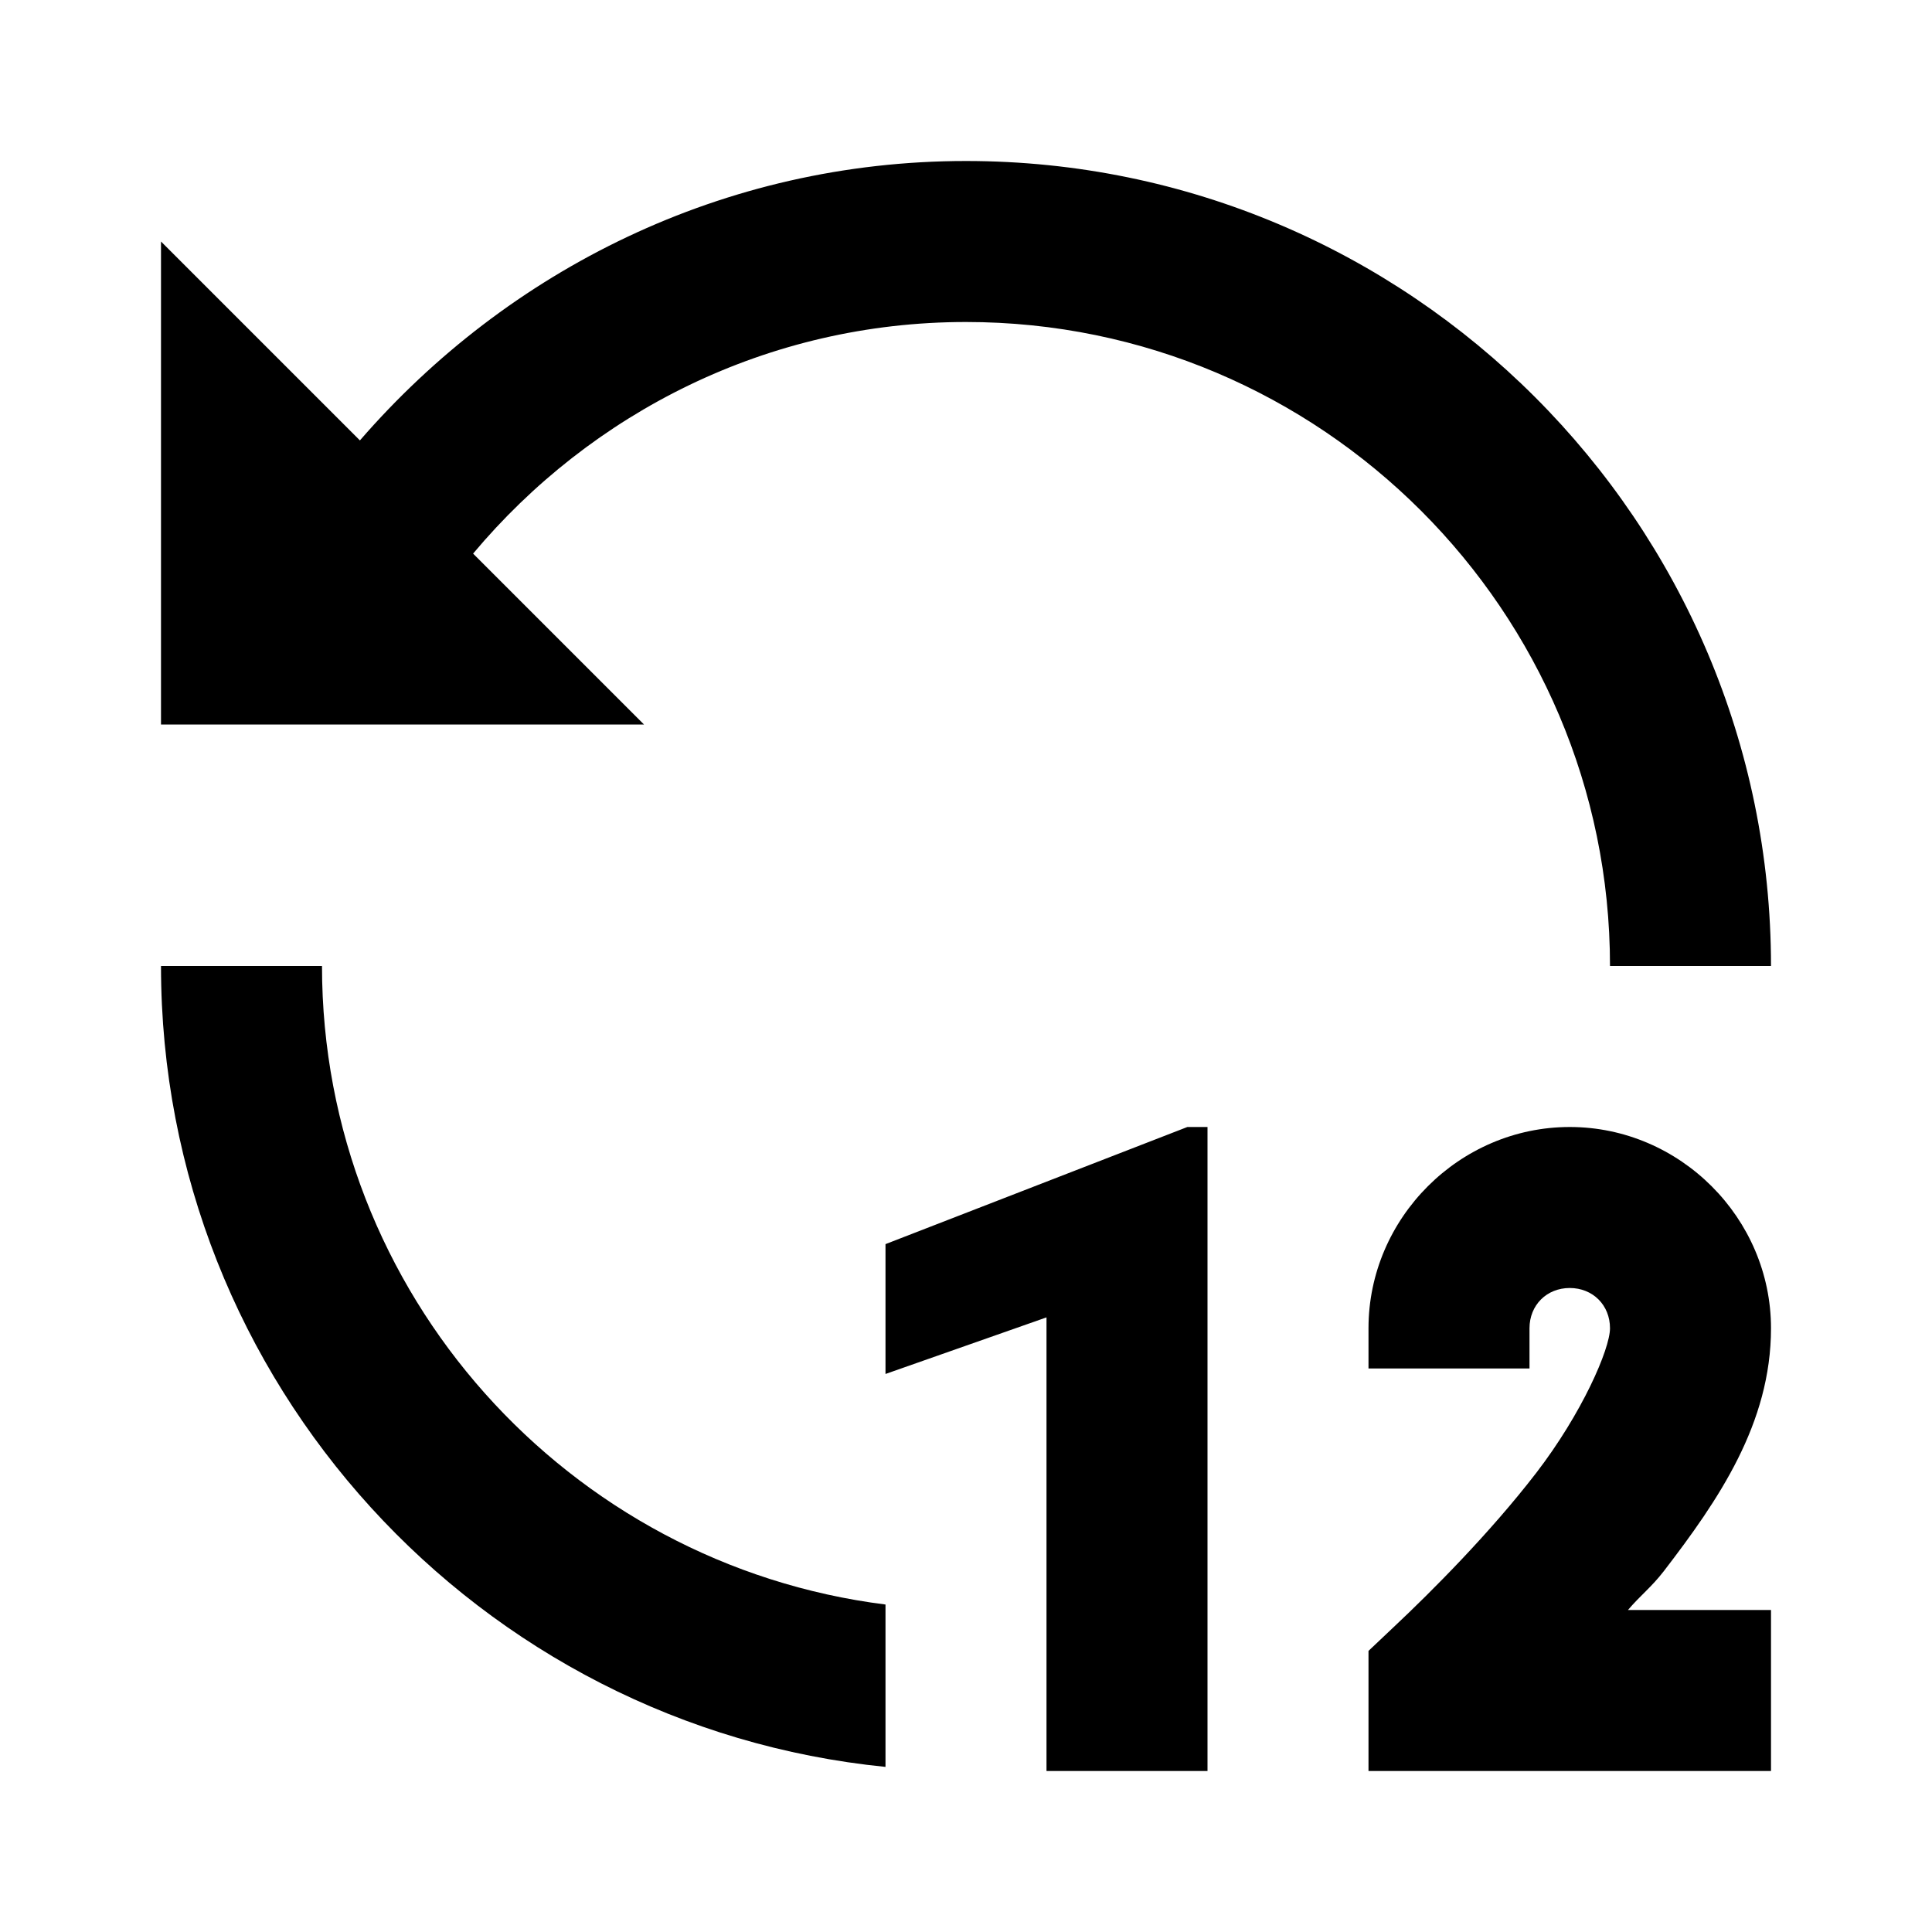 <?xml version="1.0"?>
<svg xmlns="http://www.w3.org/2000/svg" viewBox="0 0 24 24">
    <path d="M 12 2 C 8.988 2 6.304 3.356 4.471 5.471 L 2 3 L 2 9 L 8 9 L 5.877 6.877 C 7.345 5.125 9.54 4 12 4 C 16.411 4 20 7.589 20 12 L 22 12 C 22 6.486 17.514 2 12 2 z M 2 12 C 2 17.176 5.954 21.446 11 21.949 L 11 19.932 C 7.06 19.437 4 16.072 4 12 L 2 12 z M 14.75 14 L 11 15.455 L 11 17.068 L 13 16.365 L 13 22 L 15 22 L 15 14 L 14.75 14 z M 19.5 14 C 18.131 14 17 15.131 17 16.5 L 17 17 L 19 17 L 19 16.5 C 19 16.213 19.213 16 19.5 16 C 19.787 16 20 16.213 20 16.5 C 20 16.758 19.653 17.557 19.082 18.299 C 18.511 19.04 17.791 19.763 17.314 20.211 L 17 20.508 L 17 22 L 22 22 L 22 20 L 20.223 20 C 20.381 19.815 20.515 19.716 20.668 19.518 C 21.347 18.634 22 17.683 22 16.5 C 22 15.131 20.869 14 19.5 14 z"/>
</svg>
